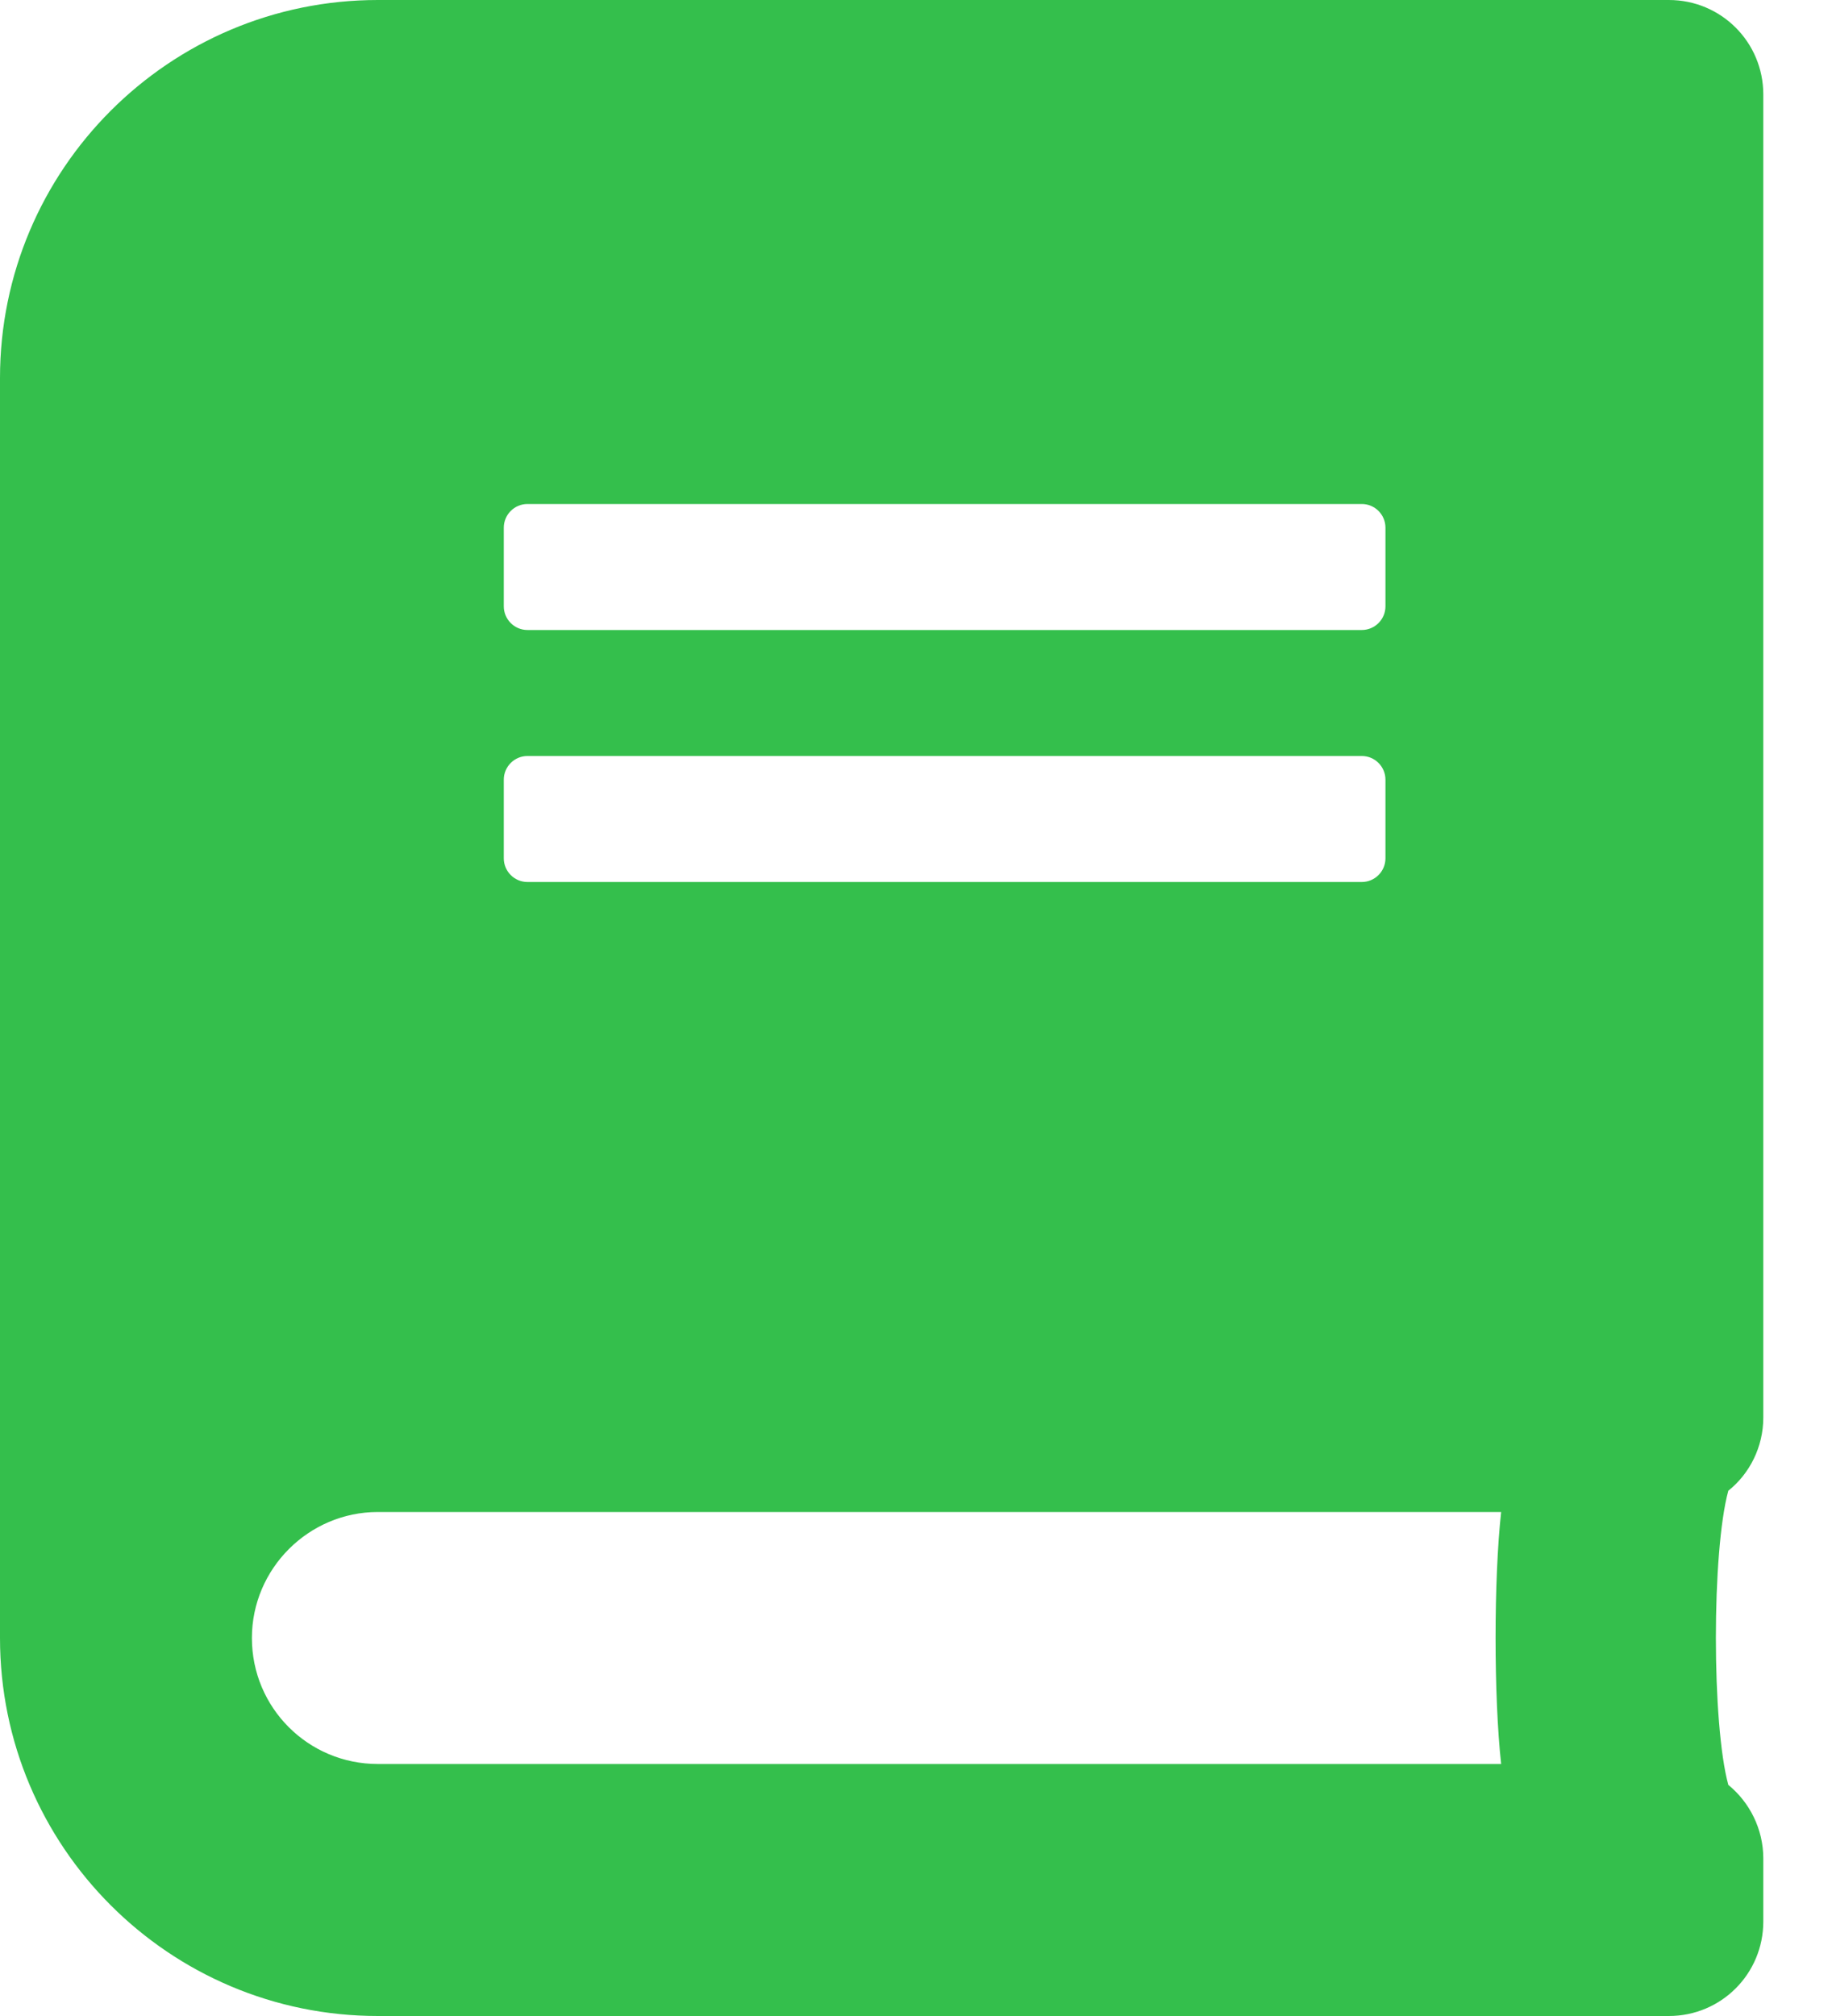 <svg width="20" height="22" viewBox="0 0 20 22" fill="none" xmlns="http://www.w3.org/2000/svg">
<path d="M19.25 15.469V1.031C19.25 0.46 18.79 0 18.219 0H4.125C1.848 0 0 1.848 0 4.125V17.875C0 20.152 1.848 22 4.125 22H18.219C18.79 22 19.25 21.54 19.25 20.969V20.281C19.25 19.959 19.1 19.667 18.868 19.478C18.687 18.816 18.687 16.93 18.868 16.268C19.1 16.083 19.25 15.791 19.25 15.469ZM5.5 5.758C5.5 5.616 5.616 5.5 5.758 5.5H14.867C15.009 5.5 15.125 5.616 15.125 5.758V6.617C15.125 6.759 15.009 6.875 14.867 6.875H5.758C5.616 6.875 5.5 6.759 5.5 6.617V5.758ZM5.5 8.508C5.5 8.366 5.616 8.25 5.758 8.25H14.867C15.009 8.25 15.125 8.366 15.125 8.508V9.367C15.125 9.509 15.009 9.625 14.867 9.625H5.758C5.616 9.625 5.5 9.509 5.5 9.367V8.508ZM16.388 19.25H4.125C3.364 19.25 2.75 18.636 2.75 17.875C2.75 17.119 3.369 16.5 4.125 16.5H16.388C16.307 17.235 16.307 18.515 16.388 19.25Z" fill="#34BF4C"/>
</svg>
